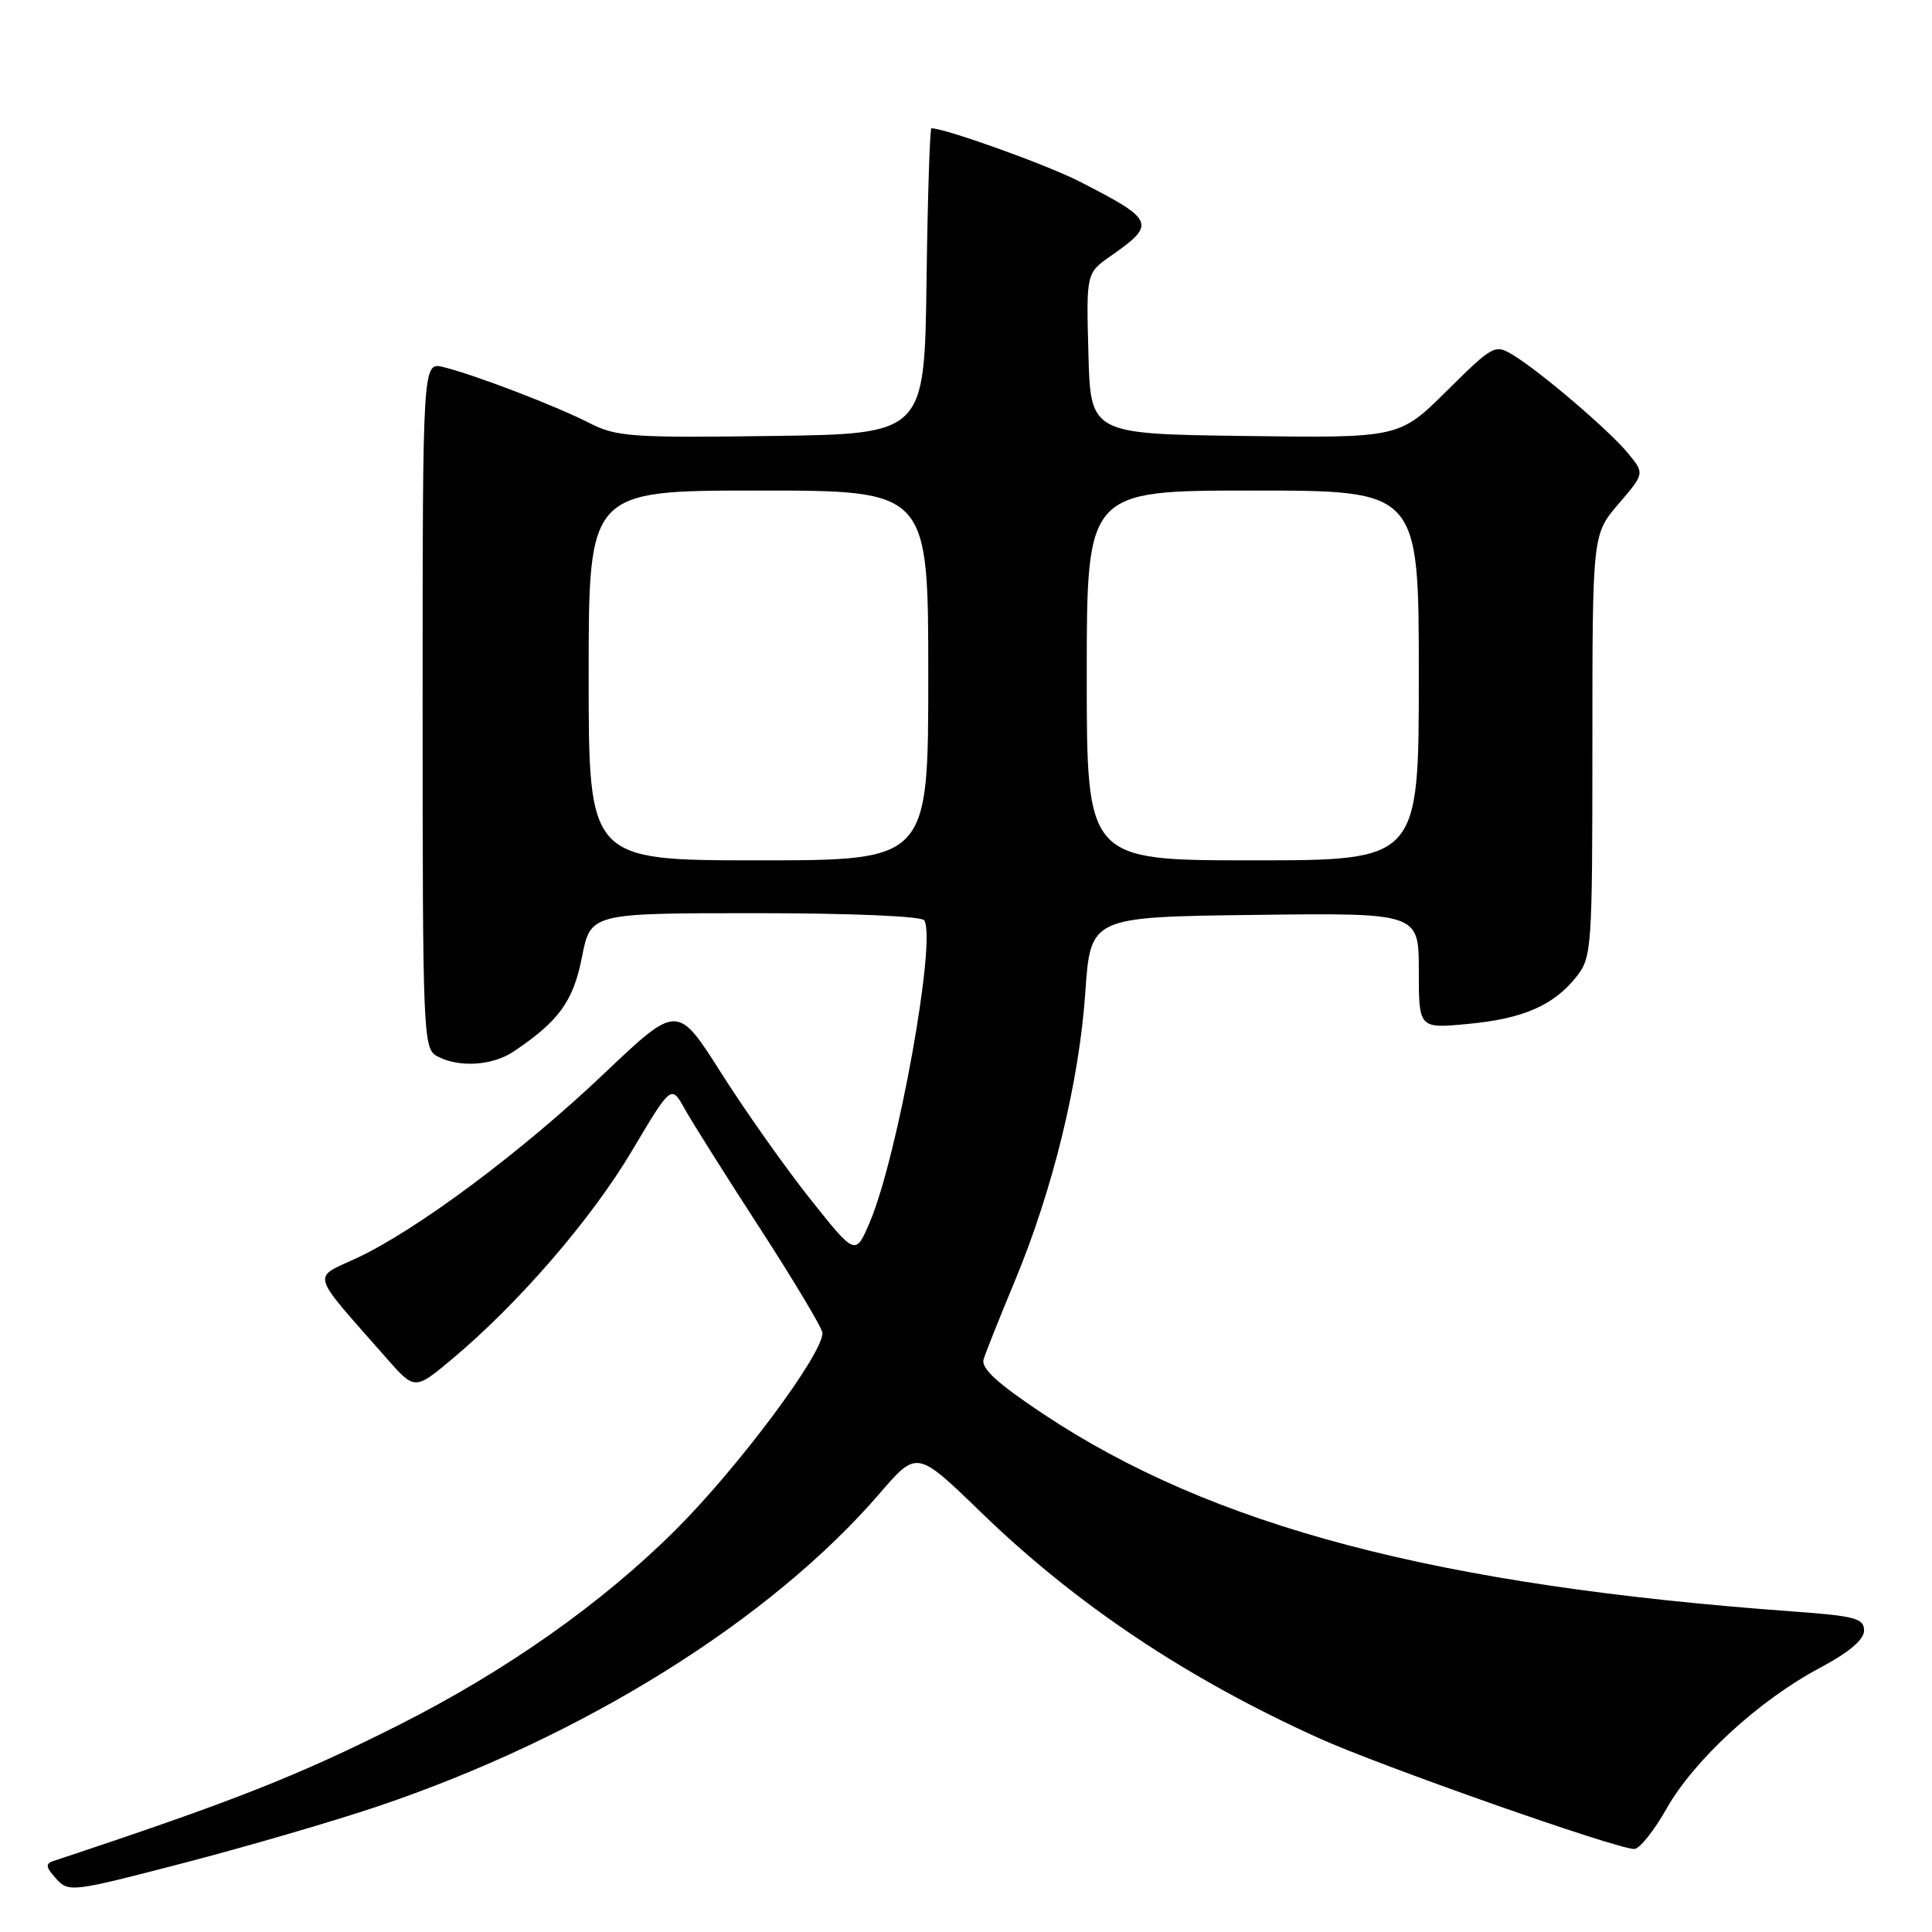<?xml version="1.0" encoding="UTF-8" standalone="no"?>
<!DOCTYPE svg PUBLIC "-//W3C//DTD SVG 1.1//EN" "http://www.w3.org/Graphics/SVG/1.1/DTD/svg11.dtd" >
<svg xmlns="http://www.w3.org/2000/svg" xmlns:xlink="http://www.w3.org/1999/xlink" version="1.1" viewBox="0 0 256 256">
 <g >
 <path fill="currentColor"
d=" M 50.00 239.37 C 77.24 230.19 102.08 214.70 116.61 197.83 C 121.50 192.16 121.50 192.16 130.00 200.40 C 142.60 212.61 157.22 222.38 174.75 230.31 C 183.03 234.05 214.18 245.00 216.55 245.00 C 217.24 245.00 219.17 242.59 220.83 239.65 C 224.47 233.21 233.06 225.31 241.11 221.02 C 245.02 218.94 247.00 217.26 247.00 216.05 C 247.00 214.45 245.81 214.13 237.75 213.54 C 190.34 210.10 160.67 202.28 138.18 187.32 C 132.16 183.31 129.97 181.30 130.33 180.13 C 130.60 179.23 132.47 174.55 134.48 169.72 C 139.51 157.63 142.99 143.38 143.81 131.50 C 144.50 121.50 144.50 121.50 166.25 121.23 C 188.00 120.96 188.00 120.96 188.00 128.63 C 188.00 136.29 188.00 136.29 194.47 135.68 C 201.82 135.00 205.89 133.22 208.91 129.39 C 210.92 126.84 211.00 125.61 211.00 98.77 C 211.00 70.82 211.00 70.82 214.46 66.77 C 217.93 62.73 217.93 62.73 215.71 60.05 C 213.19 56.99 204.12 49.25 200.47 47.03 C 198.09 45.59 197.82 45.74 191.71 51.79 C 185.40 58.04 185.40 58.04 164.95 57.77 C 144.50 57.50 144.50 57.50 144.22 46.84 C 143.93 36.18 143.93 36.18 147.22 33.89 C 153.25 29.68 153.01 29.14 143.00 24.03 C 138.65 21.81 125.24 17.00 123.42 17.00 C 123.21 17.00 122.92 26.11 122.77 37.25 C 122.50 57.50 122.50 57.50 102.25 57.77 C 83.68 58.02 81.68 57.88 78.09 56.05 C 73.64 53.77 62.85 49.64 58.75 48.64 C 56.00 47.96 56.00 47.96 56.00 93.45 C 56.00 137.39 56.07 138.96 57.93 139.96 C 60.79 141.49 65.22 141.22 68.03 139.35 C 74.05 135.32 75.96 132.69 77.11 126.83 C 78.26 121.00 78.26 121.00 100.07 121.00 C 112.73 121.00 122.13 121.40 122.47 121.95 C 124.11 124.60 118.93 153.32 115.25 161.95 C 113.35 166.41 113.35 166.41 107.34 158.85 C 104.04 154.69 98.73 147.18 95.55 142.16 C 89.76 133.03 89.76 133.03 80.04 142.26 C 69.18 152.59 55.19 163.02 47.23 166.72 C 41.31 169.47 40.98 168.33 51.12 179.86 C 54.95 184.23 54.95 184.23 59.92 180.07 C 68.71 172.71 78.36 161.54 83.72 152.52 C 88.94 143.73 88.94 143.73 90.72 146.92 C 91.70 148.68 96.20 155.83 100.73 162.81 C 105.25 169.79 108.96 176.00 108.98 176.62 C 109.04 179.39 97.92 194.32 89.62 202.62 C 79.84 212.40 67.07 221.40 52.81 228.59 C 39.37 235.35 30.88 238.70 7.11 246.58 C 5.99 246.95 6.05 247.40 7.43 248.93 C 9.10 250.77 9.50 250.72 24.32 246.86 C 32.67 244.69 44.22 241.32 50.00 239.37 Z  M 78.00 89.50 C 78.00 65.00 78.00 65.00 100.50 65.00 C 123.00 65.00 123.00 65.00 123.00 89.50 C 123.00 114.00 123.00 114.00 100.50 114.00 C 78.00 114.00 78.00 114.00 78.00 89.50 Z  M 144.00 89.50 C 144.00 65.00 144.00 65.00 166.00 65.00 C 188.00 65.00 188.00 65.00 188.00 89.50 C 188.00 114.00 188.00 114.00 166.00 114.00 C 144.00 114.00 144.00 114.00 144.00 89.50 Z "/>
</g>
</svg>